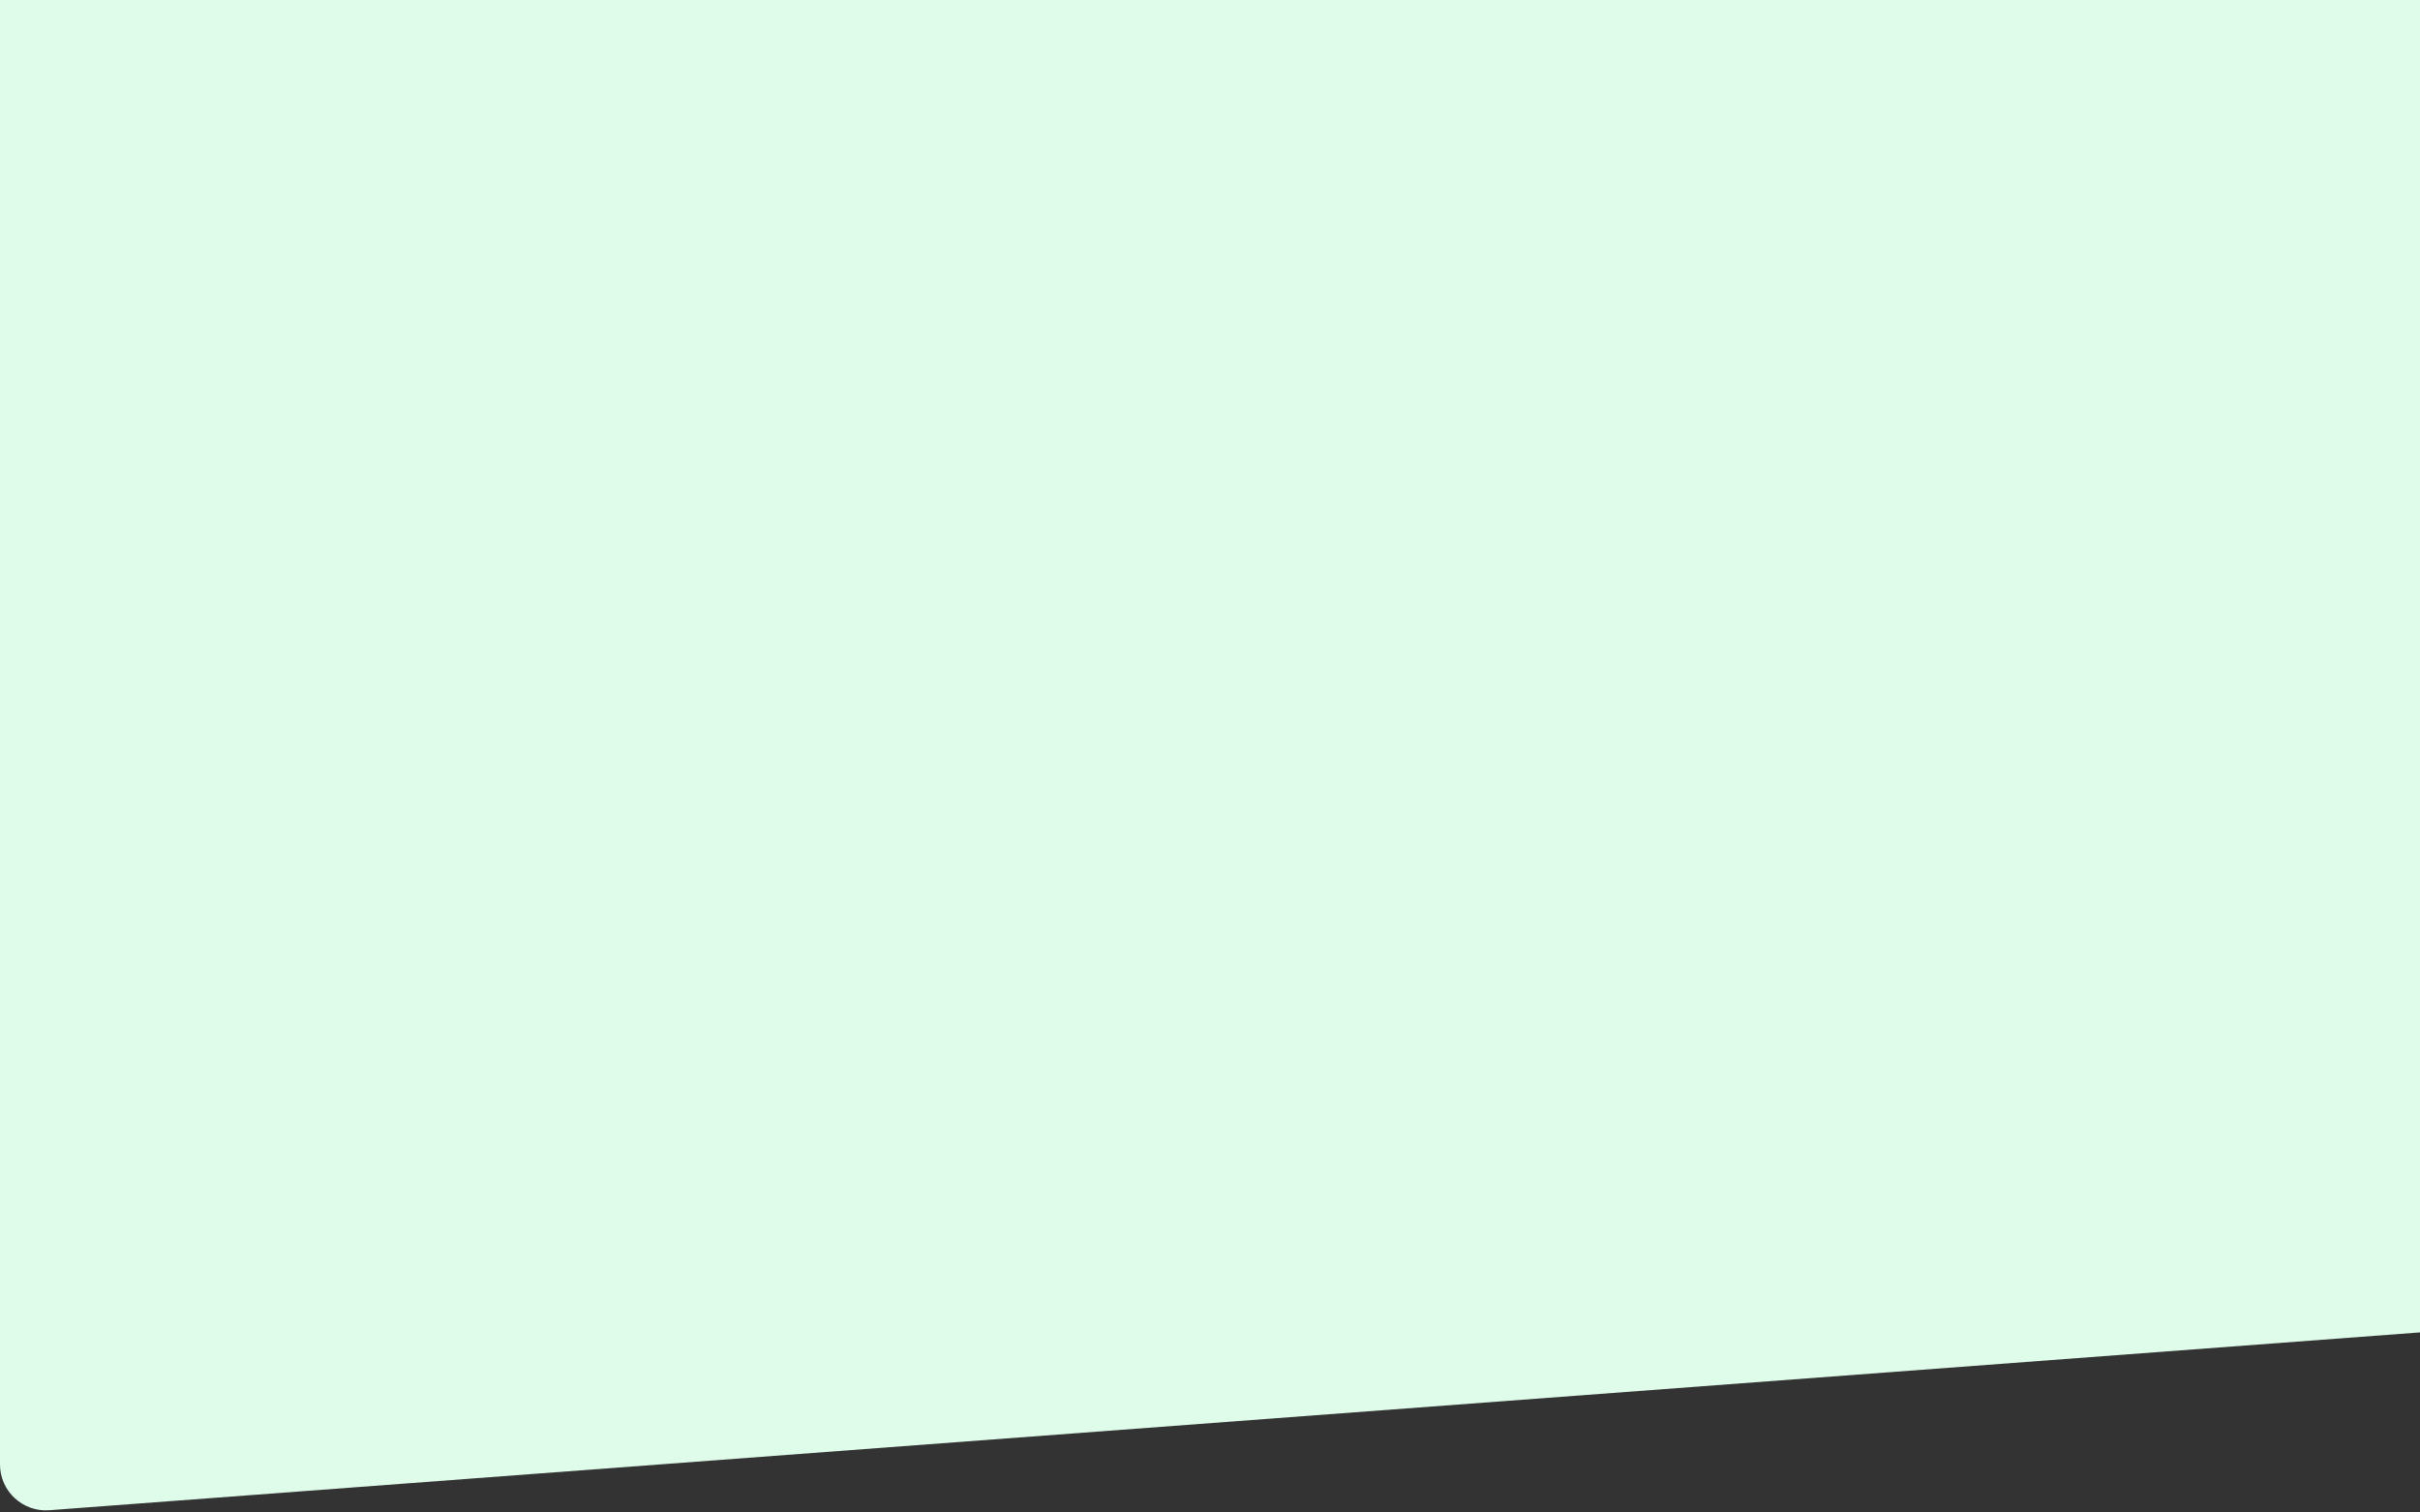 <svg width="1266" height="791" viewBox="0 0 1266 791" fill="none" xmlns="http://www.w3.org/2000/svg">
<rect x="0" y="0" width="1266" height="791" fill="#333333" stroke="none"/>
<path d="M0 0H1266V697.041L25.795 790.065C11.872 791.109 0 780.094 0 766.132V0Z" fill="#DFFBEA"/>
</svg>
